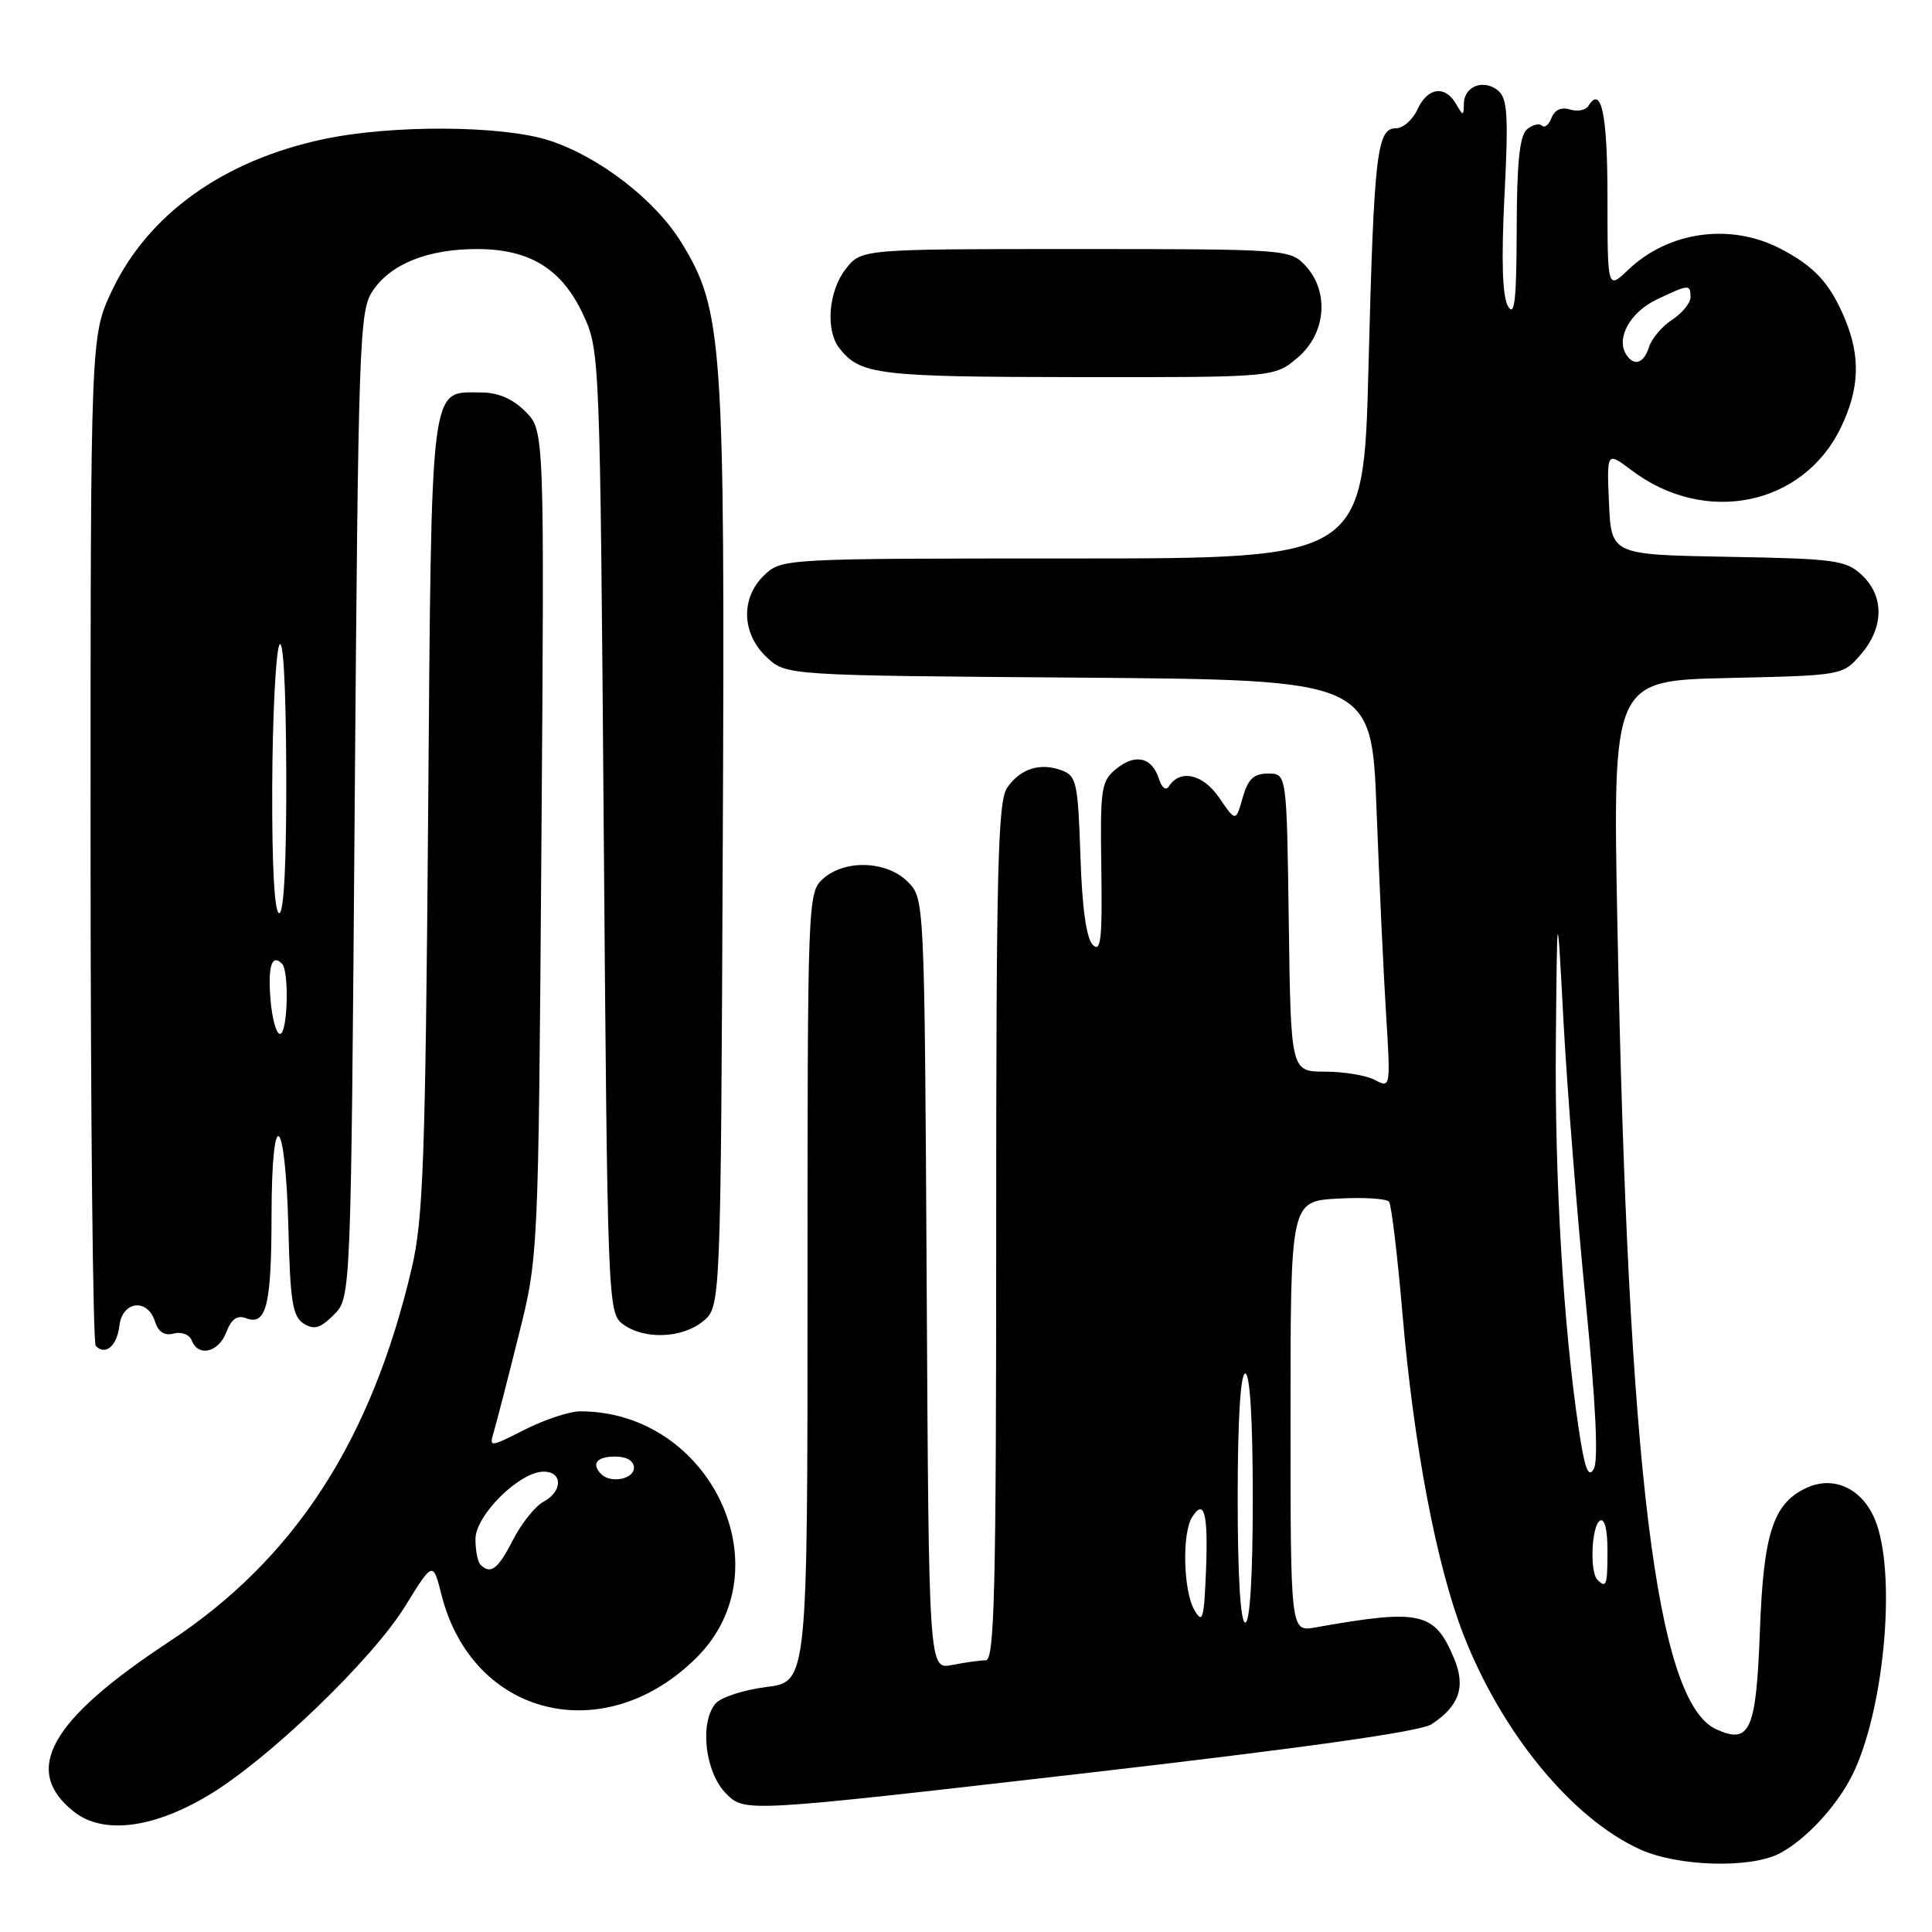 <?xml version="1.0" encoding="UTF-8" standalone="no"?>
<!DOCTYPE svg PUBLIC "-//W3C//DTD SVG 1.1//EN" "http://www.w3.org/Graphics/SVG/1.1/DTD/svg11.dtd" >
<svg xmlns="http://www.w3.org/2000/svg" xmlns:xlink="http://www.w3.org/1999/xlink" version="1.1" viewBox="0 0 256 256">
 <g >
 <path fill="currentColor"
d=" M 235.80 245.59 C 239.23 243.80 243.31 239.42 245.39 235.30 C 249.53 227.09 251.27 209.54 248.69 202.01 C 247.11 197.39 243.12 195.35 239.26 197.20 C 234.93 199.28 233.66 203.24 233.19 216.23 C 232.70 229.32 231.88 231.18 227.41 229.14 C 219.48 225.53 215.73 195.06 214.32 122.84 C 213.68 90.19 213.68 90.19 228.93 89.84 C 244.18 89.50 244.18 89.50 246.59 86.69 C 249.64 83.15 249.69 79.00 246.71 76.20 C 244.61 74.23 243.20 74.03 228.96 73.78 C 213.50 73.50 213.50 73.50 213.20 66.66 C 212.90 59.83 212.90 59.83 216.20 62.32 C 225.92 69.67 238.90 67.03 243.91 56.68 C 246.39 51.56 246.56 47.27 244.46 42.25 C 242.48 37.50 240.37 35.23 235.79 32.89 C 229.19 29.52 221.06 30.68 215.75 35.75 C 213.00 38.37 213.00 38.37 213.00 26.25 C 213.00 15.16 212.20 11.25 210.48 14.02 C 210.13 14.61 209.02 14.82 208.03 14.51 C 206.90 14.15 206.00 14.55 205.59 15.61 C 205.24 16.53 204.67 17.00 204.32 16.65 C 203.97 16.30 203.08 16.52 202.34 17.13 C 201.36 17.95 200.99 21.48 200.97 30.37 C 200.95 39.78 200.69 42.07 199.82 40.58 C 199.07 39.27 198.92 34.59 199.35 25.95 C 199.89 15.37 199.75 13.03 198.51 12.01 C 196.61 10.43 194.01 11.41 193.97 13.72 C 193.94 15.41 193.89 15.41 192.92 13.75 C 191.46 11.25 189.14 11.59 187.82 14.50 C 187.19 15.88 185.91 17.00 184.96 17.00 C 182.44 17.00 182.06 20.34 181.33 48.67 C 180.68 74.00 180.68 74.00 142.15 74.00 C 103.98 74.00 103.61 74.02 101.31 76.17 C 98.12 79.18 98.24 83.93 101.58 87.08 C 104.16 89.50 104.16 89.50 142.95 89.79 C 181.75 90.09 181.75 90.09 182.40 107.29 C 182.76 116.76 183.32 128.94 183.66 134.36 C 184.27 144.10 184.25 144.20 182.20 143.11 C 181.06 142.50 178.09 142.00 175.59 142.00 C 171.04 142.00 171.04 142.00 170.77 122.25 C 170.50 102.50 170.50 102.50 168.04 102.50 C 166.12 102.50 165.37 103.21 164.66 105.70 C 163.74 108.91 163.74 108.91 161.55 105.70 C 159.39 102.54 156.33 101.87 154.86 104.23 C 154.50 104.81 153.93 104.36 153.57 103.22 C 152.66 100.34 150.46 99.81 147.93 101.86 C 145.91 103.49 145.77 104.41 145.93 115.06 C 146.07 124.45 145.87 126.27 144.80 125.20 C 143.95 124.35 143.38 120.28 143.16 113.39 C 142.84 103.74 142.64 102.80 140.69 102.08 C 137.82 101.02 135.23 101.83 133.47 104.35 C 132.22 106.13 132.00 114.90 132.00 163.22 C 132.00 210.73 131.78 220.00 130.62 220.00 C 129.87 220.00 127.86 220.28 126.16 220.62 C 123.07 221.24 123.07 221.24 122.79 170.15 C 122.50 119.05 122.50 119.05 120.27 116.83 C 117.49 114.04 111.92 113.86 109.05 116.45 C 107.03 118.28 107.00 119.16 107.00 170.58 C 107.00 222.86 107.00 222.86 101.53 223.54 C 98.52 223.92 95.49 224.91 94.80 225.74 C 92.66 228.32 93.44 234.89 96.22 237.67 C 98.69 240.14 98.69 240.14 143.07 235.04 C 172.92 231.60 188.19 229.45 189.69 228.47 C 193.36 226.06 194.24 223.51 192.68 219.77 C 190.09 213.57 188.25 213.16 174.25 215.65 C 171.00 216.22 171.00 216.22 171.00 187.70 C 171.00 159.18 171.00 159.18 177.25 158.82 C 180.69 158.63 183.75 158.82 184.06 159.24 C 184.37 159.67 185.17 166.32 185.83 174.03 C 187.32 191.50 190.33 207.37 193.90 216.56 C 198.96 229.59 208.29 240.96 217.31 245.05 C 222.33 247.33 231.93 247.61 235.80 245.59 Z  M 27.60 237.90 C 35.53 233.17 49.31 219.92 53.70 212.81 C 57.37 206.86 57.37 206.86 58.51 211.36 C 62.62 227.53 80.14 231.80 92.34 219.60 C 104.04 207.90 94.17 187.04 76.92 187.01 C 75.50 187.00 72.20 188.09 69.58 189.41 C 64.81 191.82 64.81 191.82 65.45 189.66 C 65.80 188.47 67.27 182.78 68.71 177.00 C 71.34 166.50 71.34 166.50 71.74 111.77 C 72.14 57.05 72.14 57.05 69.61 54.52 C 67.91 52.82 65.99 52.00 63.70 52.00 C 56.91 52.00 57.19 49.78 56.73 108.00 C 56.37 153.36 56.08 161.51 54.58 167.94 C 49.21 190.90 39.05 206.57 22.43 217.52 C 6.57 227.96 2.86 234.59 9.81 240.07 C 13.65 243.10 20.23 242.30 27.60 237.90 Z  M 15.82 175.67 C 16.20 172.39 19.54 171.98 20.53 175.09 C 20.98 176.50 21.79 177.03 23.03 176.70 C 24.05 176.43 25.11 176.84 25.40 177.61 C 26.26 179.85 28.97 179.21 29.99 176.52 C 30.65 174.79 31.43 174.23 32.57 174.66 C 35.29 175.71 35.97 173.02 35.98 161.05 C 36.00 146.01 37.83 147.53 38.22 162.91 C 38.45 172.43 38.78 174.47 40.24 175.38 C 41.62 176.25 42.44 176.01 44.24 174.21 C 46.50 171.95 46.50 171.95 47.00 106.68 C 47.47 45.63 47.62 41.23 49.33 38.62 C 51.71 34.99 56.64 33.00 63.22 33.00 C 70.25 33.01 74.49 35.65 77.32 41.78 C 79.47 46.44 79.51 47.37 80.00 110.21 C 80.49 172.44 80.55 173.95 82.50 175.43 C 85.28 177.53 90.33 177.37 93.14 175.09 C 95.50 173.18 95.50 173.18 95.77 112.13 C 96.07 45.04 95.80 41.06 90.23 32.05 C 86.76 26.44 79.35 20.74 72.77 18.61 C 66.53 16.60 51.96 16.51 42.87 18.44 C 29.61 21.25 19.63 28.39 14.84 38.50 C 12.00 44.50 12.00 44.50 12.00 111.08 C 12.00 147.70 12.31 177.98 12.69 178.35 C 13.98 179.65 15.50 178.35 15.82 175.67 Z  M 171.92 47.41 C 175.71 44.22 176.19 38.65 172.96 35.19 C 170.96 33.04 170.45 33.00 142.53 33.00 C 114.15 33.00 114.15 33.00 112.07 35.63 C 109.76 38.58 109.35 43.80 111.25 46.18 C 114.02 49.66 116.36 49.94 142.67 49.97 C 168.85 50.00 168.85 50.00 171.92 47.41 Z  M 158.25 213.32 C 156.79 210.77 156.61 203.16 157.96 201.03 C 159.57 198.48 160.10 200.52 159.80 208.13 C 159.54 214.60 159.35 215.23 158.25 213.32 Z  M 164.00 198.50 C 164.00 188.17 164.37 182.00 165.00 182.00 C 165.63 182.00 166.00 188.17 166.00 198.50 C 166.00 208.83 165.63 215.00 165.00 215.00 C 164.37 215.00 164.00 208.83 164.00 198.50 Z  M 211.67 209.33 C 210.63 208.29 210.88 202.19 212.00 201.50 C 212.61 201.12 213.00 202.66 213.00 205.44 C 213.00 210.08 212.85 210.52 211.67 209.33 Z  M 209.20 189.41 C 207.15 175.76 205.99 156.18 206.16 138.00 C 206.33 119.50 206.33 119.50 207.18 135.50 C 207.66 144.30 208.96 160.82 210.09 172.21 C 211.44 185.86 211.82 193.50 211.19 194.63 C 210.47 195.92 209.99 194.66 209.20 189.41 Z  M 215.46 46.94 C 214.12 44.77 216.02 41.36 219.50 39.70 C 223.81 37.65 224.00 37.63 224.00 39.38 C 224.00 40.15 222.91 41.48 221.58 42.36 C 220.24 43.23 218.86 44.86 218.51 45.97 C 217.81 48.19 216.49 48.60 215.46 46.94 Z  M 63.67 207.33 C 63.30 206.97 63.00 205.44 63.00 203.94 C 63.00 200.78 68.85 195.00 72.03 195.00 C 74.59 195.00 74.57 197.62 72.00 199.00 C 70.91 199.59 69.10 201.85 67.98 204.03 C 66.00 207.92 65.01 208.68 63.67 207.33 Z  M 79.67 195.33 C 78.31 193.97 79.07 193.00 81.50 193.00 C 83.06 193.00 84.00 193.57 84.00 194.50 C 84.00 196.00 80.92 196.59 79.67 195.33 Z  M 35.84 132.41 C 35.49 127.99 36.02 126.35 37.36 127.69 C 38.35 128.68 38.12 137.00 37.10 137.00 C 36.61 137.00 36.04 134.94 35.84 132.41 Z  M 36.07 104.25 C 36.11 95.04 36.53 86.60 37.00 85.50 C 37.52 84.28 37.89 90.85 37.93 102.25 C 37.97 114.13 37.63 121.00 37.00 121.00 C 36.37 121.00 36.03 114.80 36.07 104.25 Z "/>
</g>
</svg>